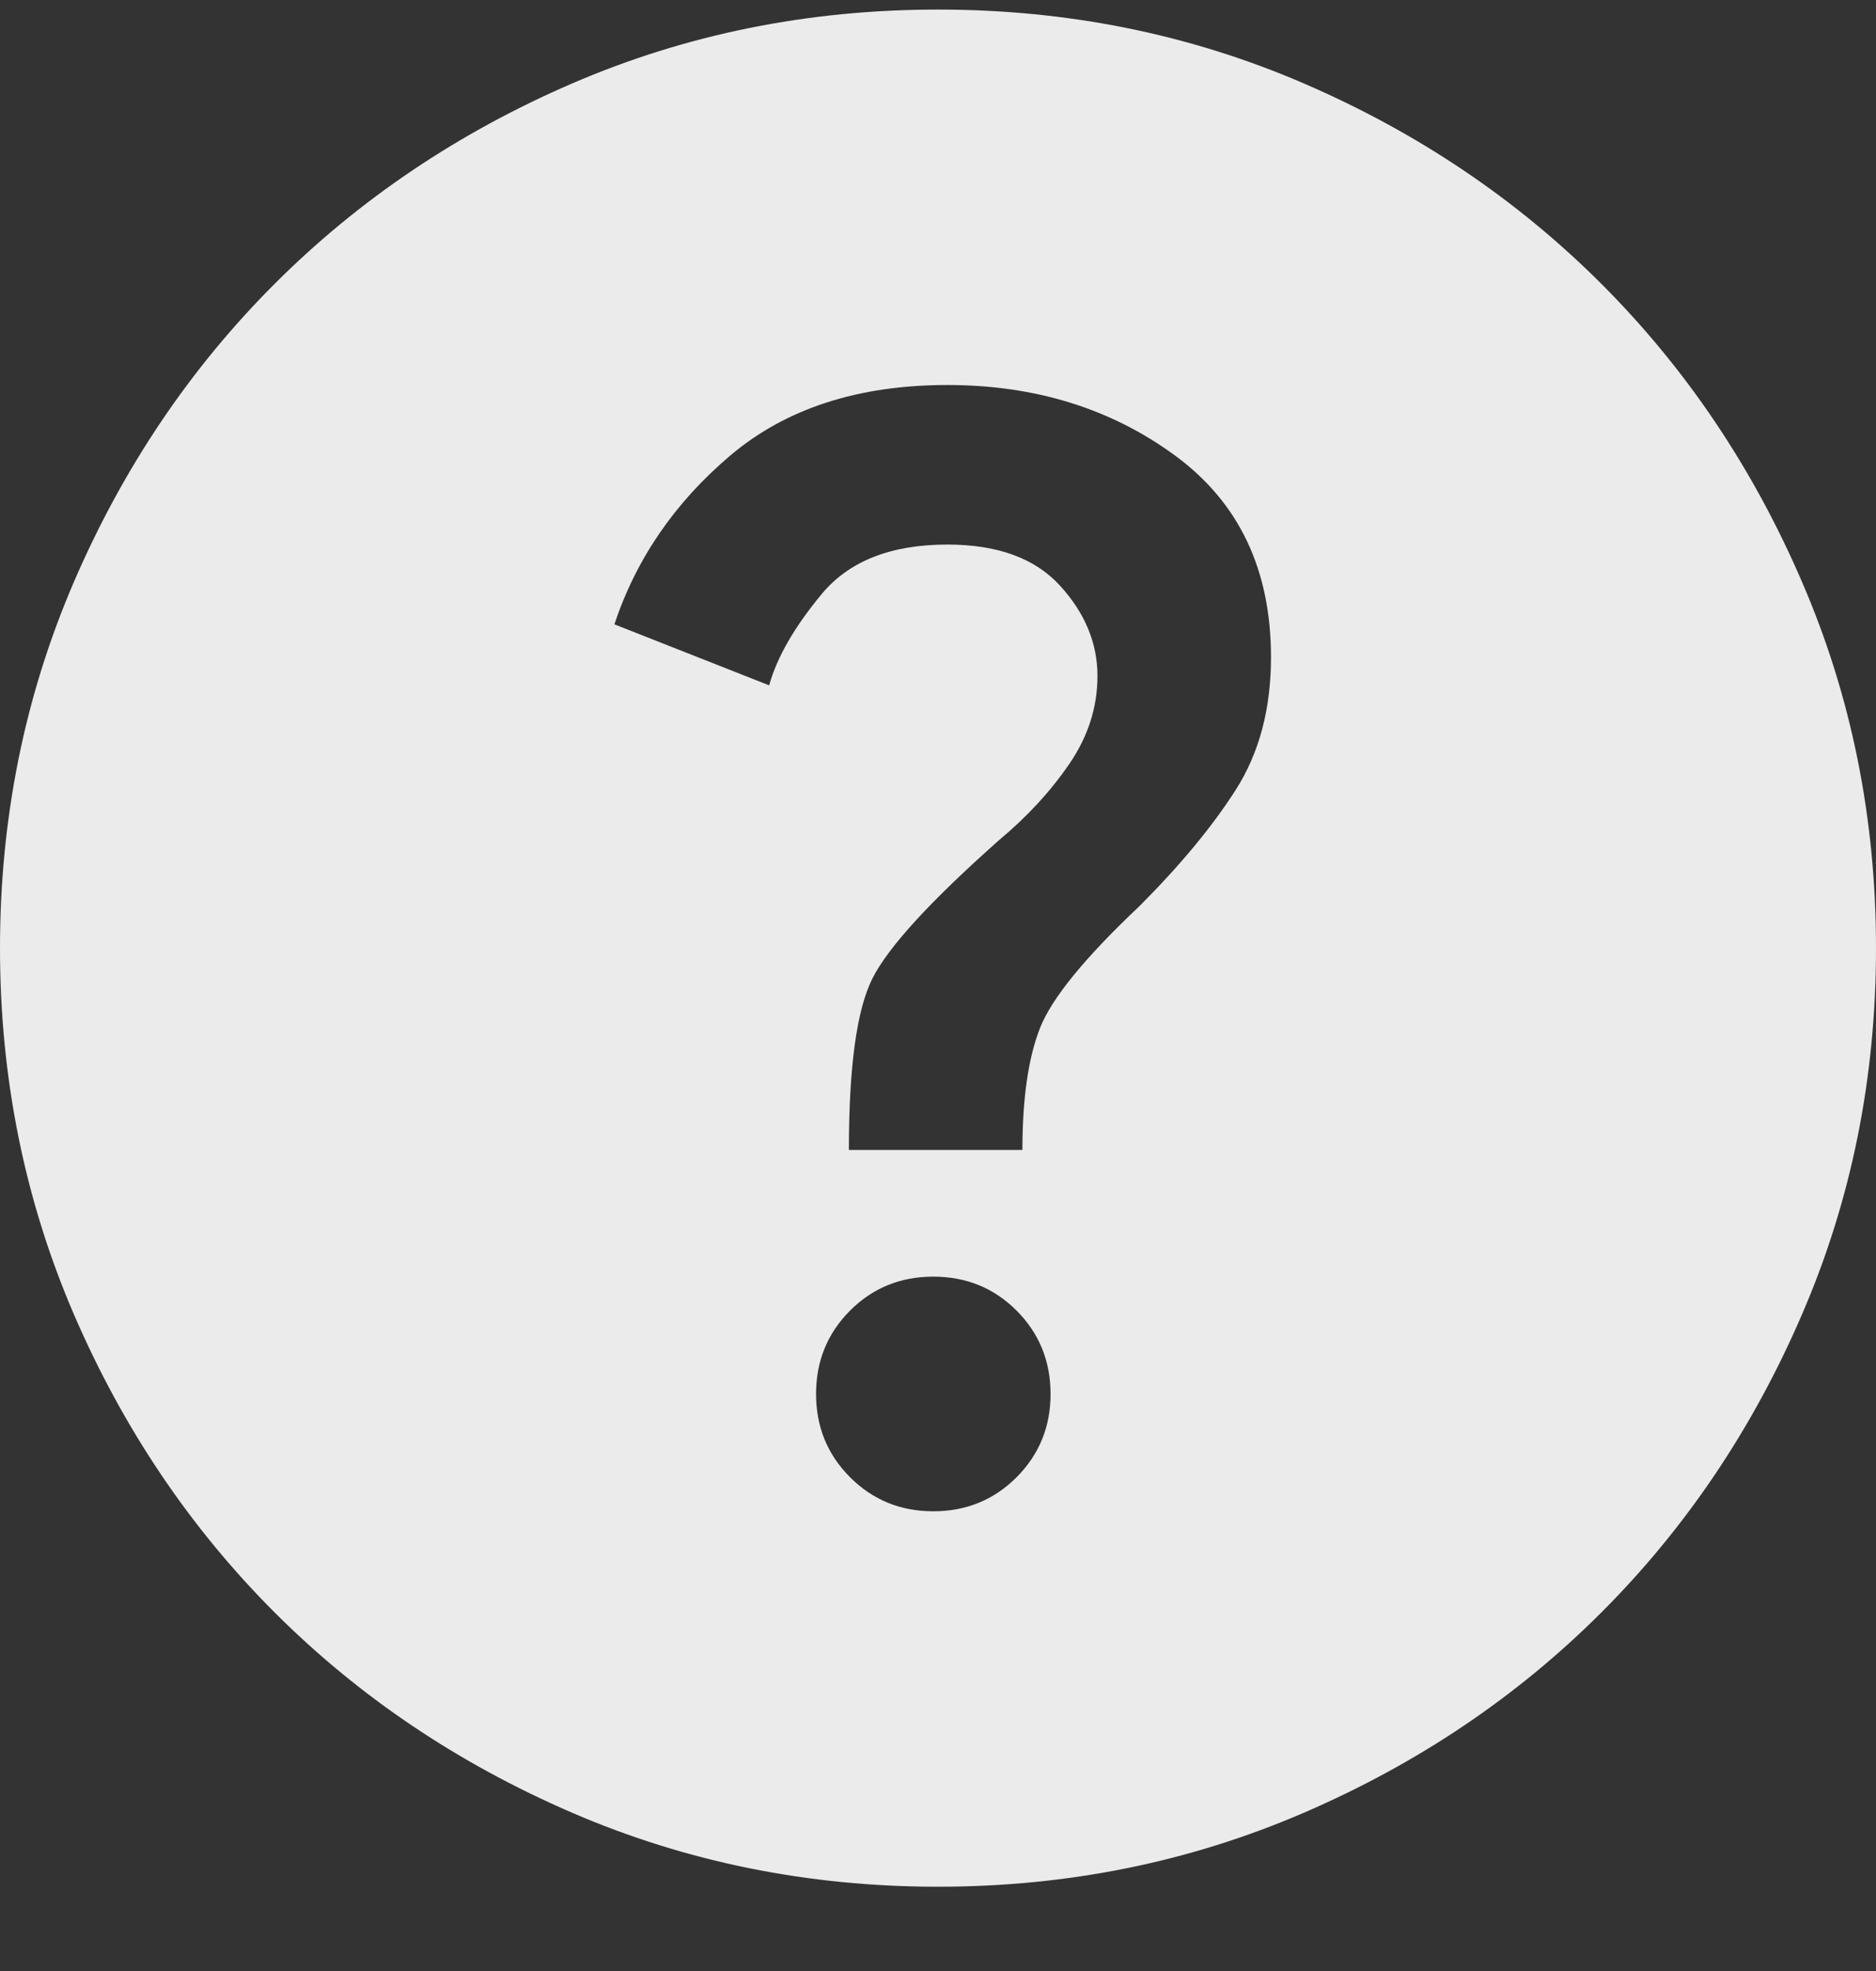 <svg width="20" height="21" viewBox="0 0 20 21" fill="none" xmlns="http://www.w3.org/2000/svg">
<rect x="0" y="0" width="20" height="21" fill="#333333" stroke="none"/>
<path d="M9.95 16.102C10.3 16.102 10.596 15.981 10.838 15.739C11.079 15.497 11.2 15.202 11.2 14.852C11.2 14.502 11.079 14.206 10.838 13.964C10.596 13.722 10.3 13.602 9.95 13.602C9.6 13.602 9.304 13.722 9.062 13.964C8.821 14.206 8.7 14.502 8.7 14.852C8.7 15.202 8.821 15.497 9.062 15.739C9.304 15.981 9.6 16.102 9.95 16.102ZM9.05 12.252H10.9C10.9 11.702 10.963 11.268 11.088 10.952C11.213 10.635 11.567 10.202 12.15 9.652C12.583 9.218 12.925 8.806 13.175 8.414C13.425 8.022 13.55 7.552 13.55 7.002C13.55 6.068 13.208 5.352 12.525 4.852C11.842 4.352 11.033 4.102 10.1 4.102C9.15 4.102 8.379 4.352 7.787 4.852C7.196 5.352 6.783 5.952 6.55 6.652L8.2 7.302C8.283 7.002 8.471 6.677 8.762 6.327C9.054 5.977 9.5 5.802 10.1 5.802C10.633 5.802 11.033 5.947 11.3 6.239C11.567 6.531 11.7 6.852 11.7 7.202C11.7 7.535 11.6 7.847 11.4 8.139C11.2 8.431 10.95 8.702 10.65 8.952C9.917 9.602 9.467 10.093 9.3 10.427C9.133 10.76 9.05 11.368 9.05 12.252ZM10 20.102C8.617 20.102 7.317 19.839 6.1 19.314C4.883 18.789 3.825 18.077 2.925 17.177C2.025 16.277 1.312 15.218 0.787 14.002C0.263 12.785 0 11.485 0 10.102C0 8.718 0.263 7.418 0.787 6.202C1.312 4.985 2.025 3.927 2.925 3.027C3.825 2.127 4.883 1.414 6.1 0.889C7.317 0.364 8.617 0.102 10 0.102C11.383 0.102 12.683 0.364 13.9 0.889C15.117 1.414 16.175 2.127 17.075 3.027C17.975 3.927 18.688 4.985 19.212 6.202C19.738 7.418 20 8.718 20 10.102C20 11.485 19.738 12.785 19.212 14.002C18.688 15.218 17.975 16.277 17.075 17.177C16.175 18.077 15.117 18.789 13.9 19.314C12.683 19.839 11.383 20.102 10 20.102Z" fill="white" fill-opacity="0.9"/>
</svg>
